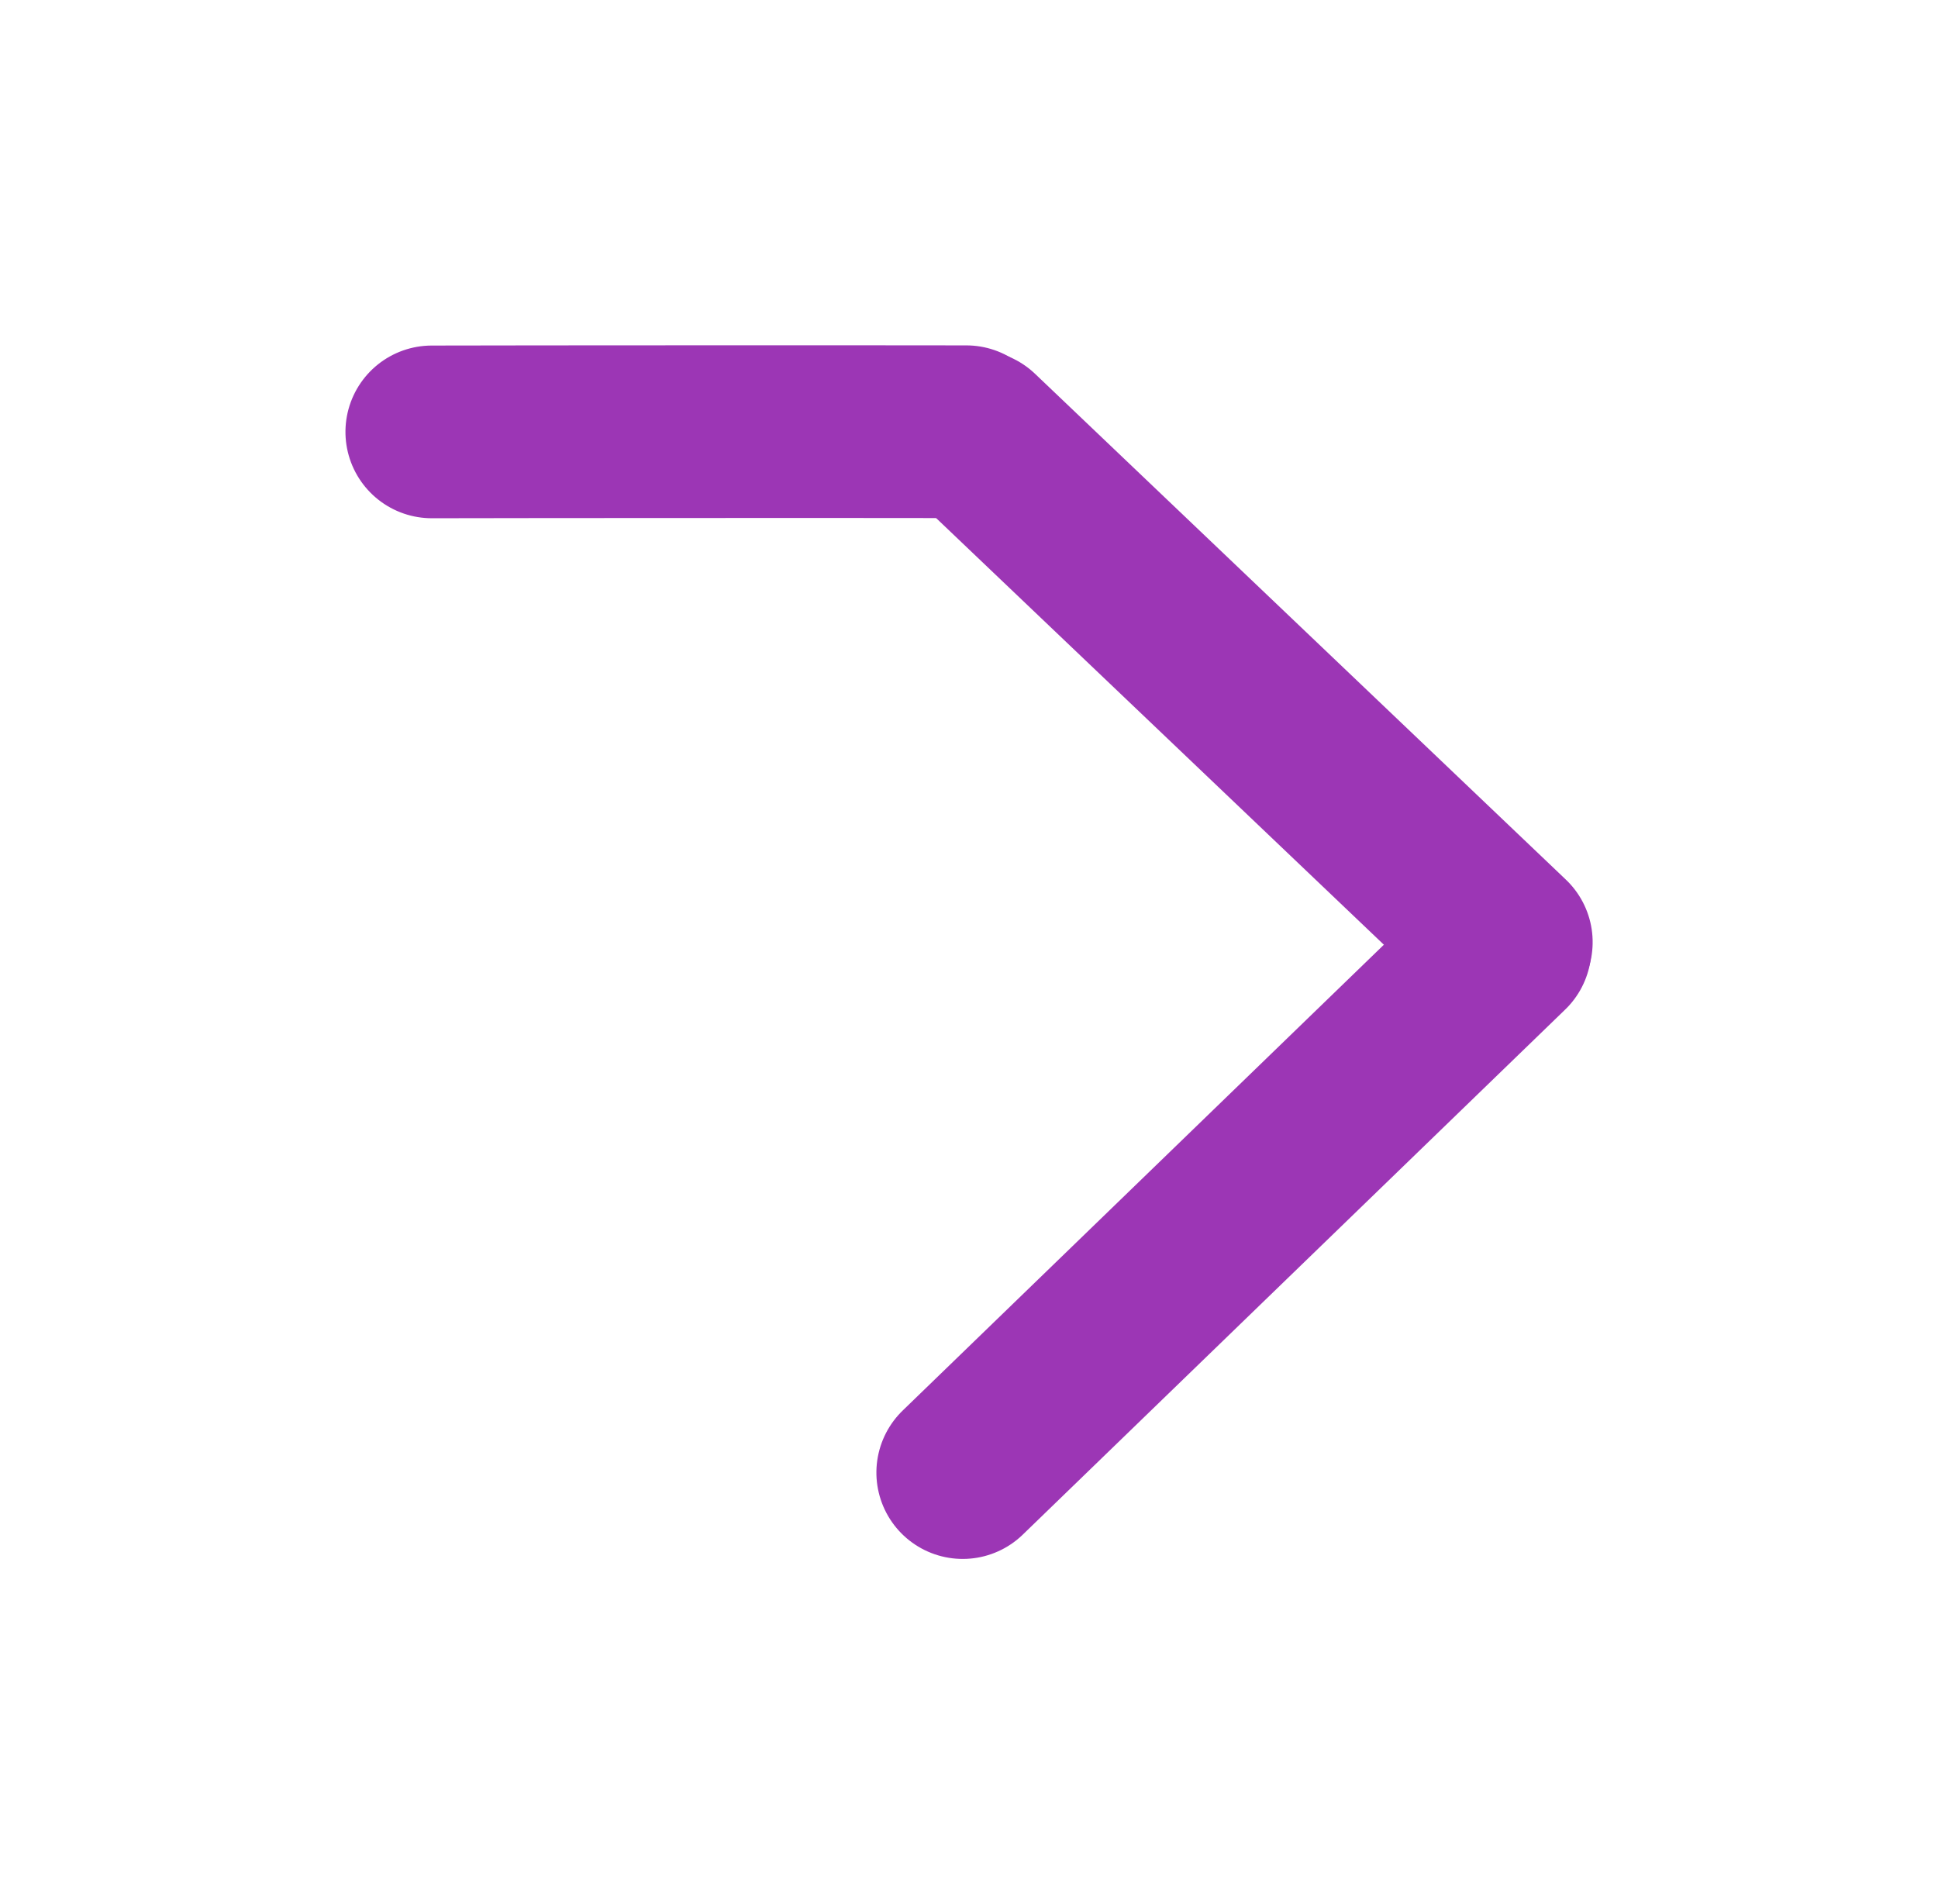 <?xml version="1.0" standalone="no"?>
<!DOCTYPE svg PUBLIC "-//W3C//DTD SVG 1.1//EN" "http://www.w3.org/Graphics/SVG/1.1/DTD/svg11.dtd">
<svg version="1.1" xmlns="http://www.w3.org/2000/svg" viewBox="0 0 44.892 44.11" width="44.892" height="44.11"><!-- svg-source:excalidraw --><defs><style class="style-fonts">
      </style></defs><g stroke-linecap="round"><g transform="translate(34.759 21.847) rotate(180.955 -6.178 6.183)"><path d="M0 0 C-2.06 2.06, -10.3 10.31, -12.36 12.37 M0 0 C-2.06 2.06, -10.3 10.31, -12.36 12.37" stroke="#9c36b5" stroke-width="4" fill="none"></path></g></g><mask></mask><g stroke-linecap="round"><g transform="translate(22.495 10.209) rotate(180.955 6.247 5.755)"><path d="M0 0 C2.08 1.92, 10.41 9.59, 12.49 11.51 M0 0 C2.08 1.92, 10.41 9.59, 12.49 11.51" stroke="#9c36b5" stroke-width="4" fill="none"></path></g></g><mask></mask><g stroke-linecap="round"><g transform="translate(10.001 10.103) rotate(180.955 6.191 -0.103)"><path d="M0 0 C2.06 -0.03, 10.32 -0.17, 12.38 -0.21 M0 0 C2.06 -0.03, 10.32 -0.17, 12.38 -0.21" stroke="#9c36b5" stroke-width="4" fill="none"></path></g></g><mask></mask></svg>